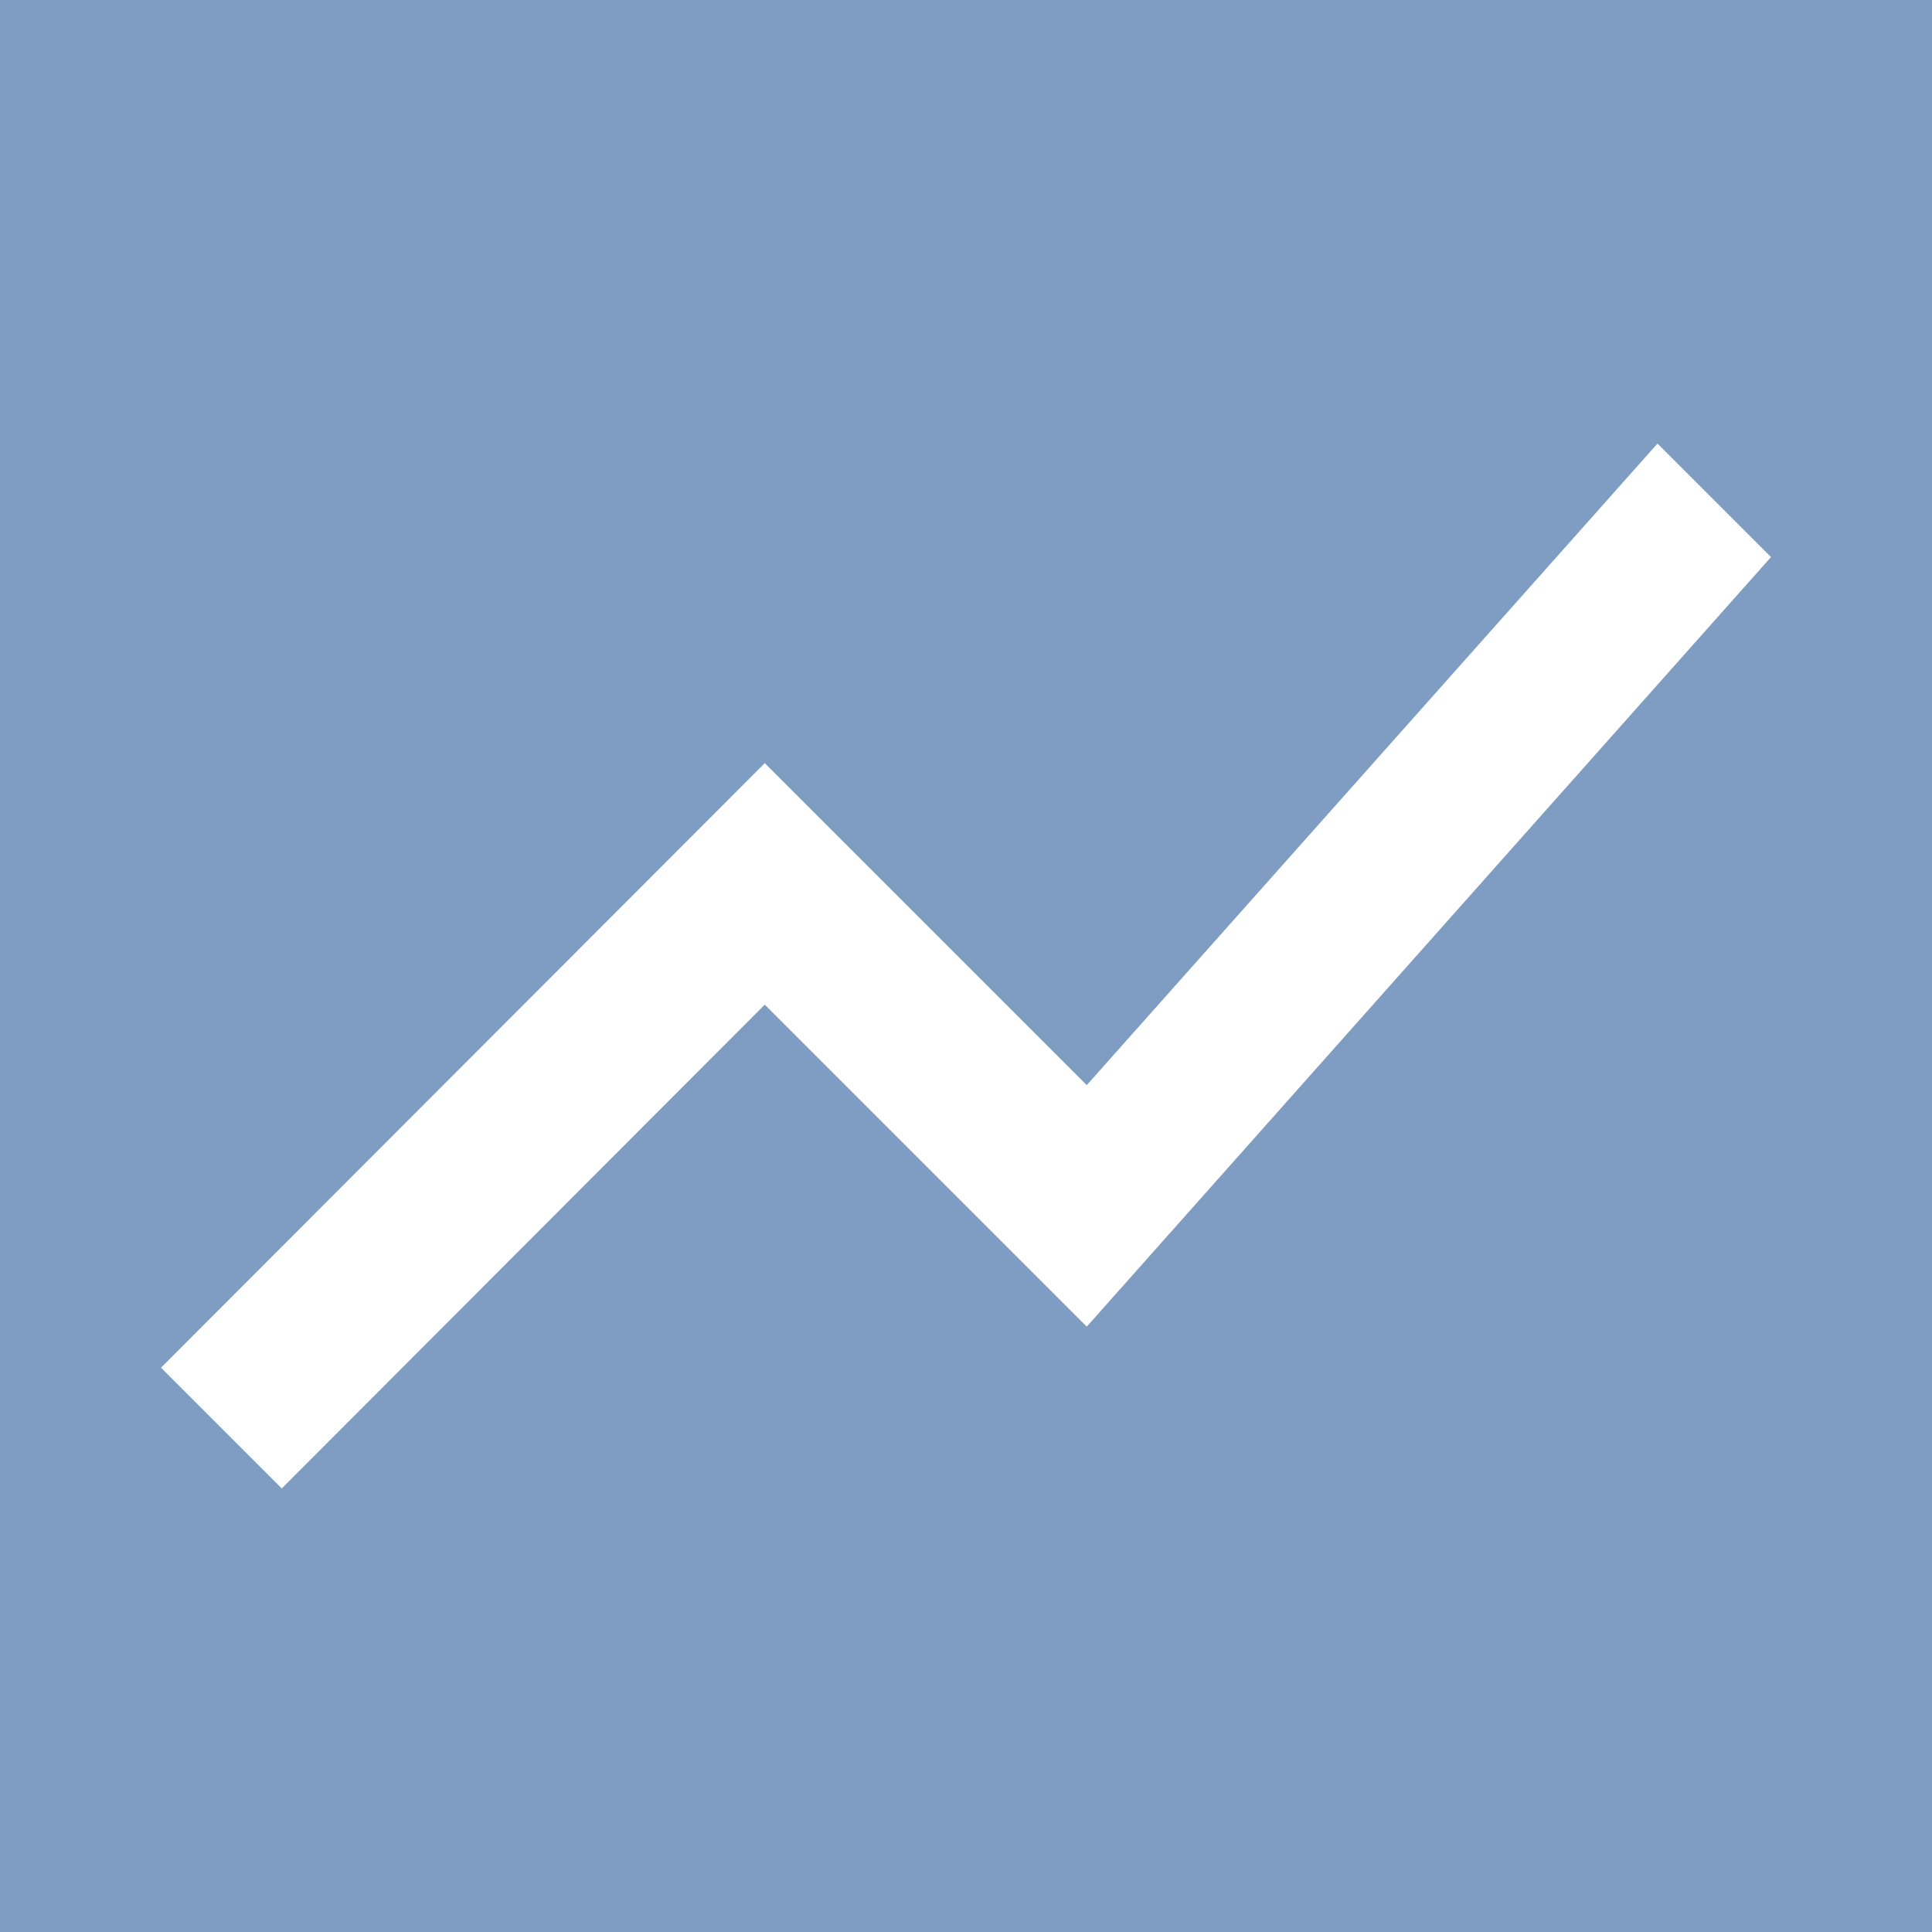 <svg xmlns="http://www.w3.org/2000/svg" height="24px" viewBox="0 0 24 24" width="24px" fill="#fff"><path d="M0 0h24v24H0z" fill="rgba(0,60,136,.5)"/><path d="M3.5 18.49l6-6.01 4 4L22 6.92l-1.41-1.41-7.09 7.97-4-4L2 16.99z"/></svg>